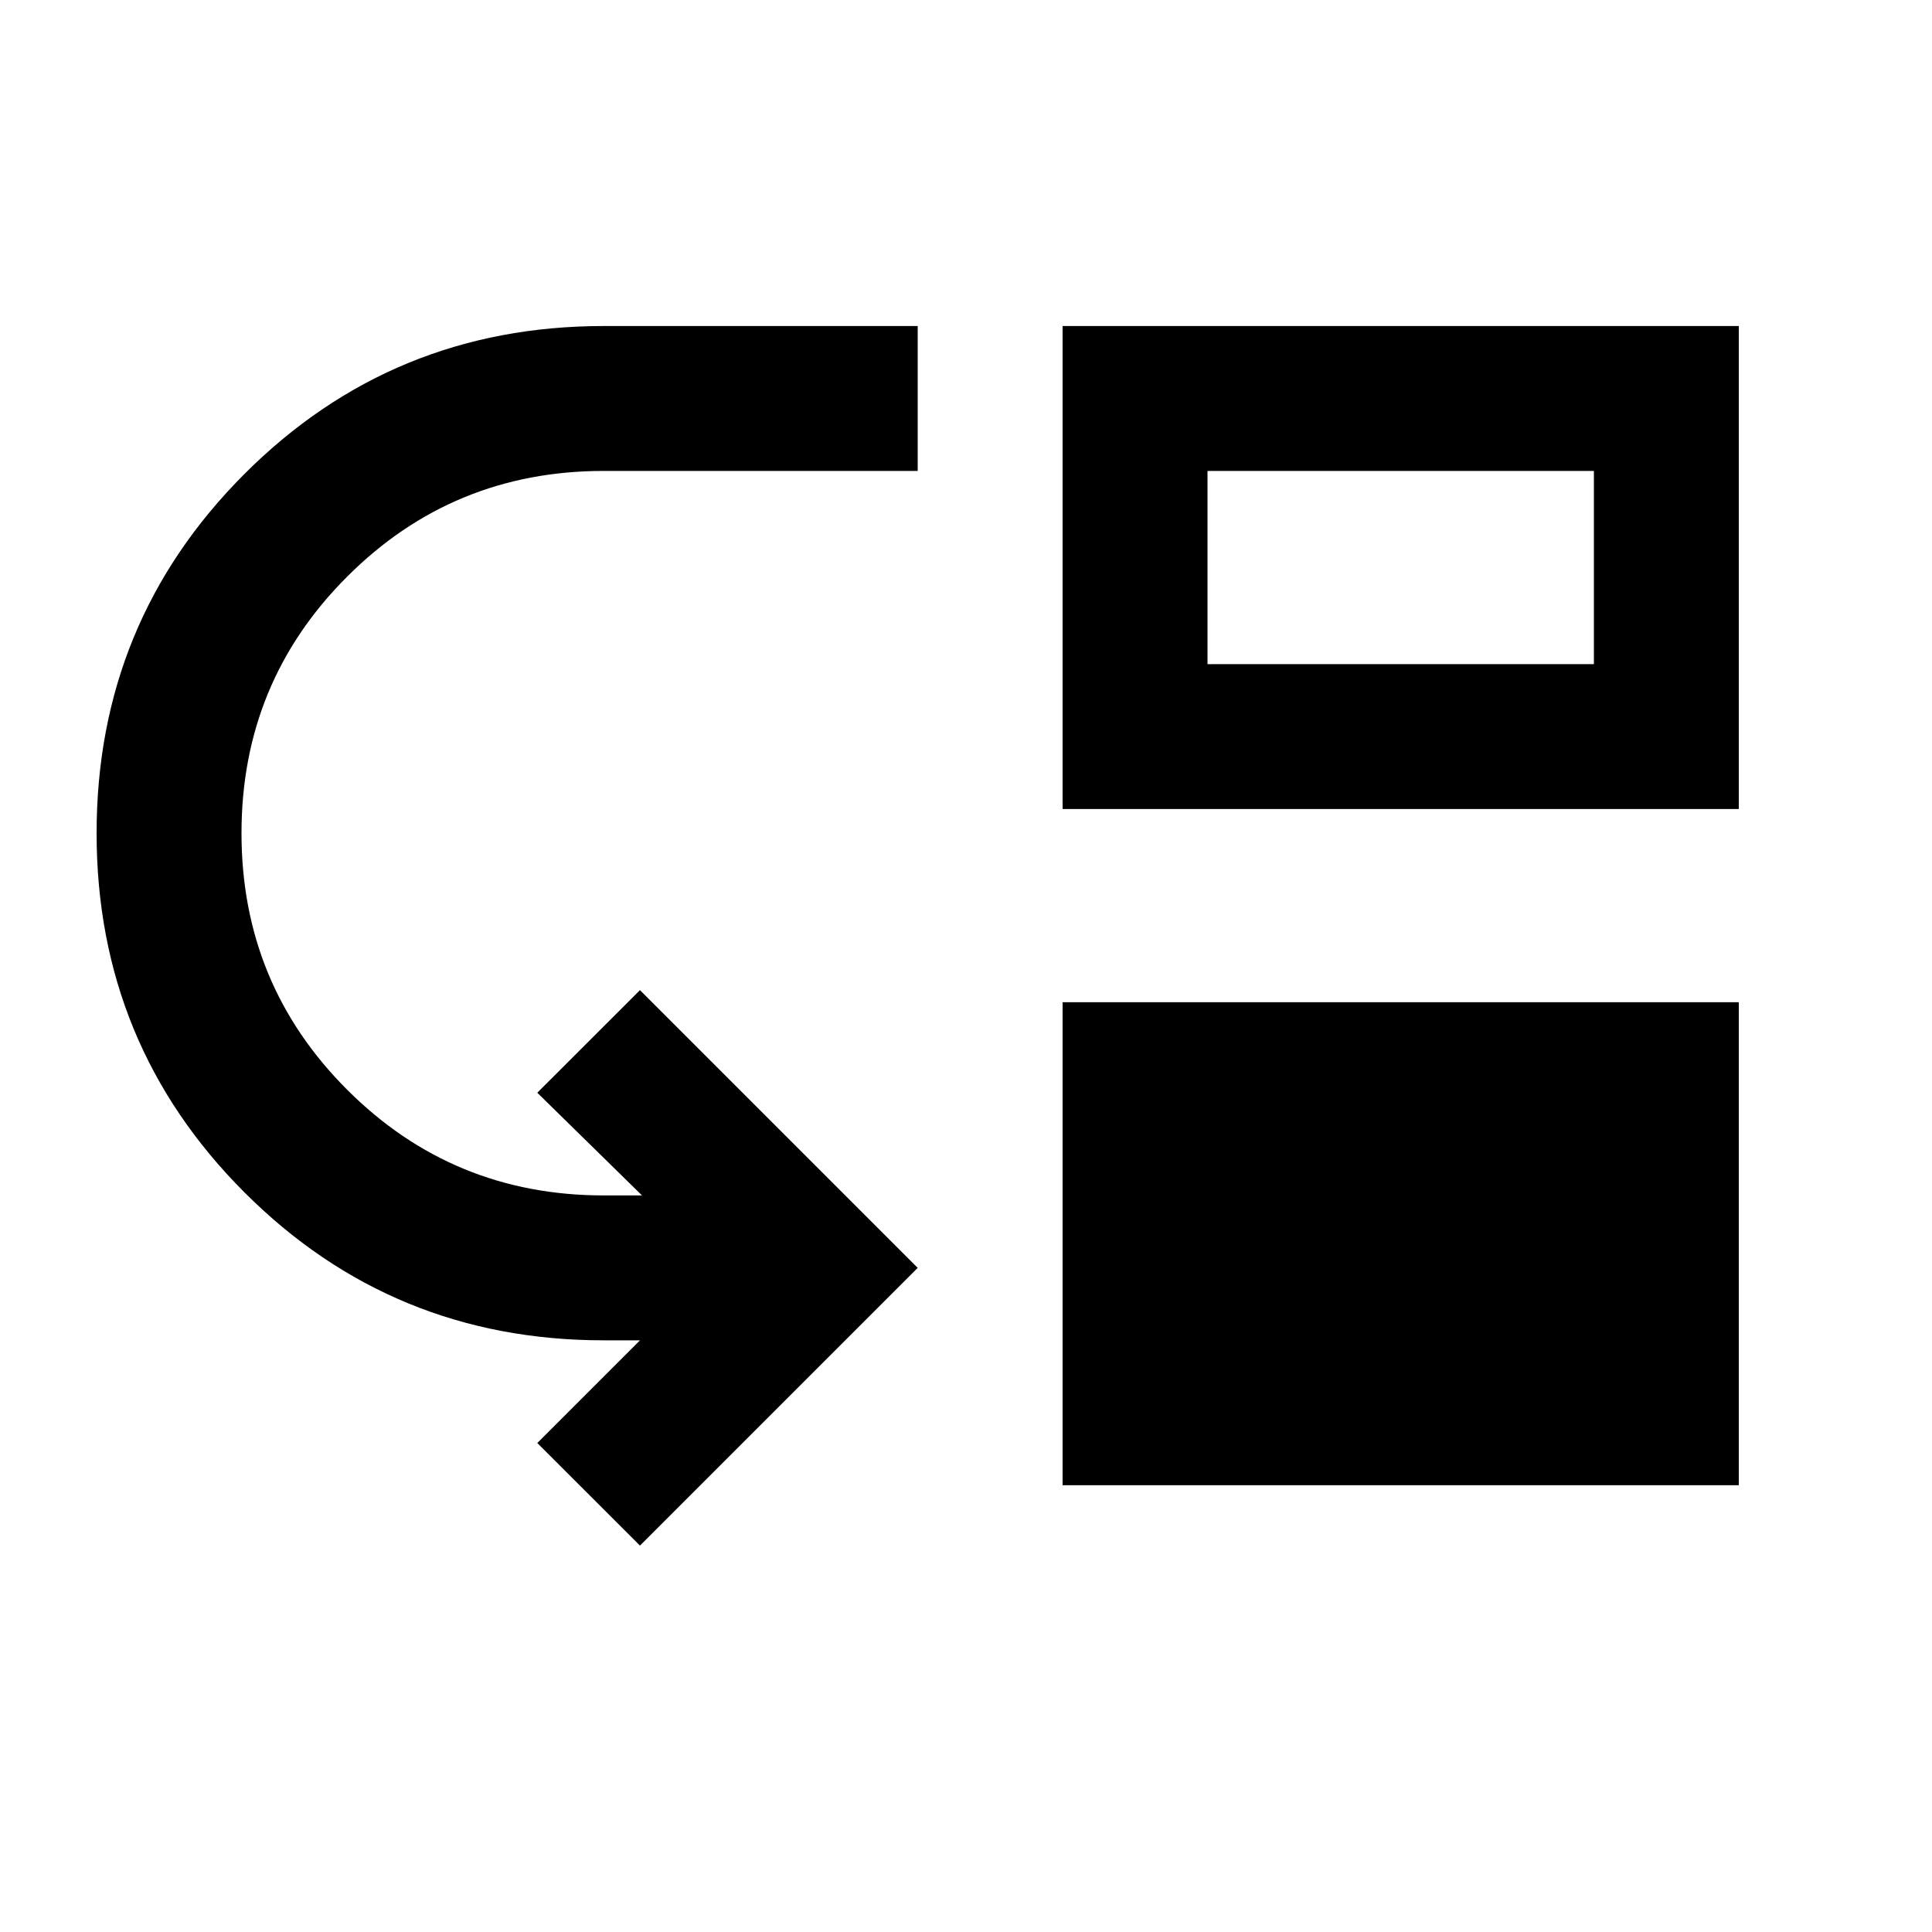 <svg xmlns="http://www.w3.org/2000/svg" viewBox="0 0 20 20"><path d="m6.625 16-1.063-1.062 1.063-1.063H6.25q-2.188 0-3.719-1.531Q1 10.812 1 8.625t1.531-3.719Q4.062 3.375 6.25 3.375H9.5v1.5H6.25q-1.562 0-2.656 1.094Q2.5 7.062 2.5 8.625q0 1.563 1.094 2.656 1.094 1.094 2.656 1.094h.396l-1.084-1.063 1.063-1.062L9.5 13.125ZM11 15.375v-5h7v5Zm0-7v-5h7v5Zm1.5-1.5h4v-2h-4Z"/></svg>
